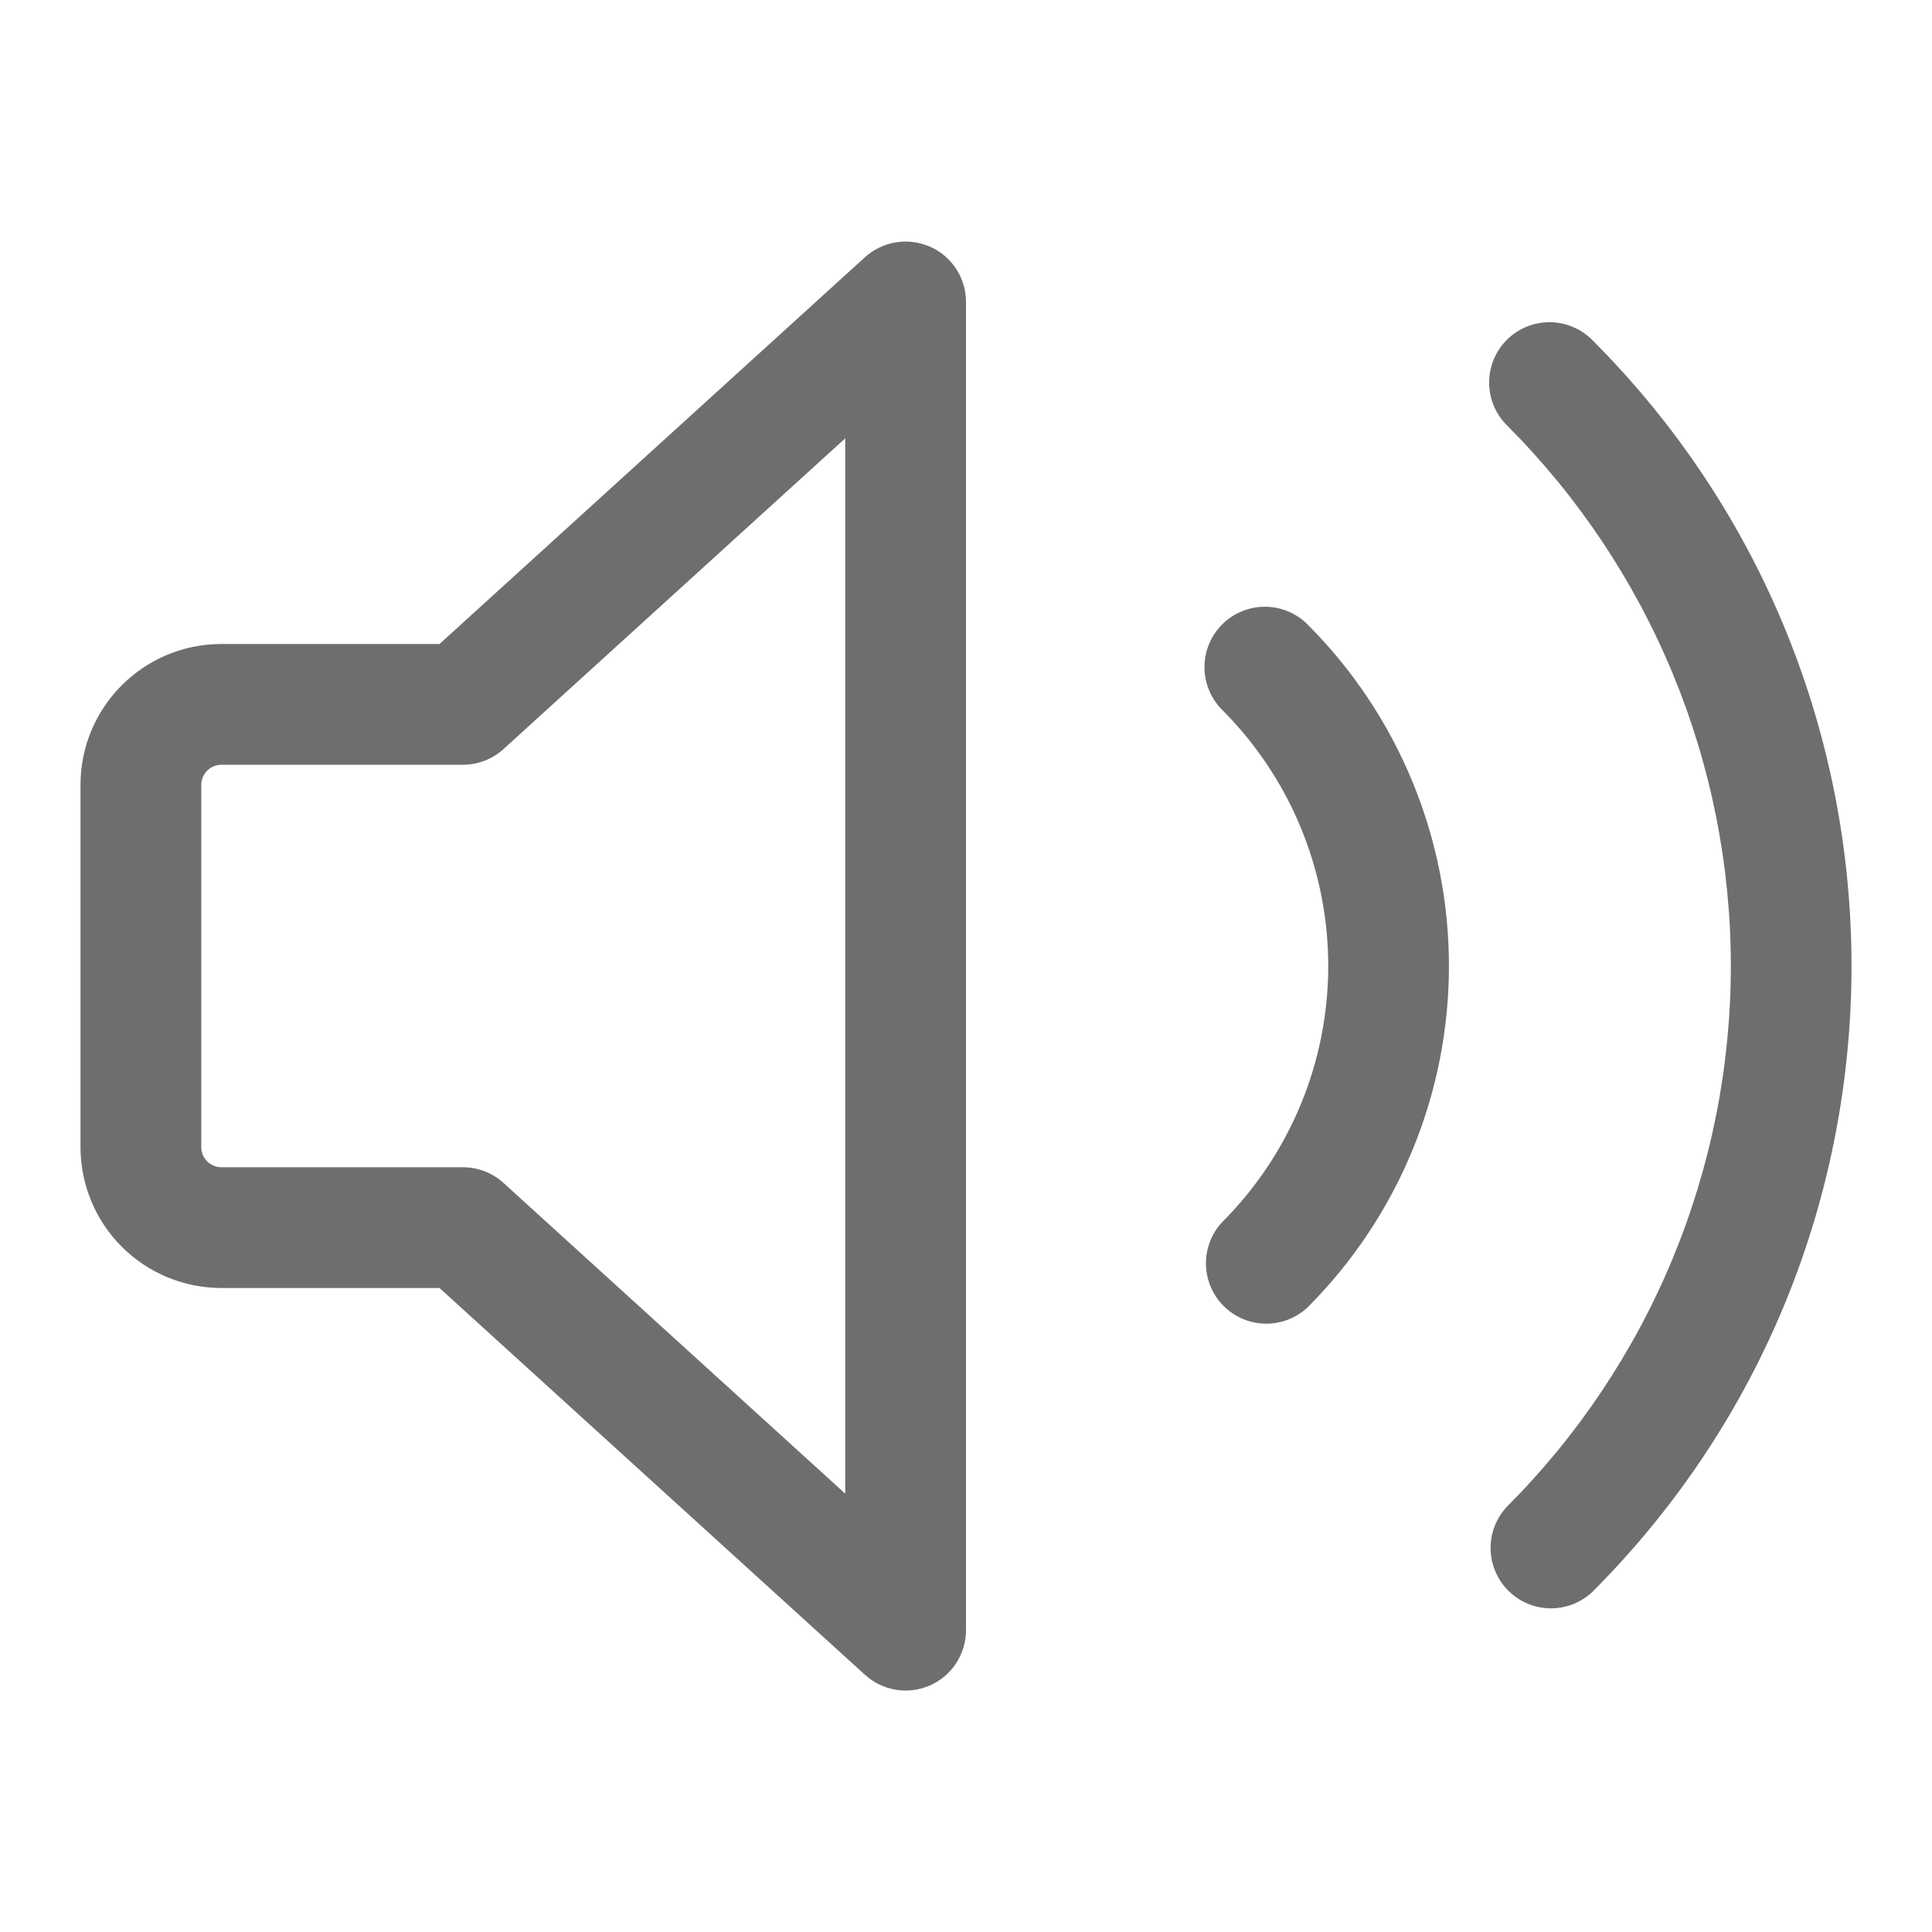 <svg width="200" height="200" viewBox="0 0 200 200" fill="none" xmlns="http://www.w3.org/2000/svg">
<path d="M96.275 25.534C97.383 26.023 98.325 26.824 98.987 27.839C99.648 28.854 100 30.039 100 31.25V168.75C100.001 169.962 99.65 171.148 98.989 172.163C98.328 173.179 97.386 173.98 96.278 174.47C95.17 174.96 93.943 175.118 92.747 174.923C91.551 174.729 90.438 174.191 89.542 173.375L45.5 133.334H22.917C19.049 133.334 15.34 131.797 12.605 129.062C9.87 126.327 8.334 122.618 8.334 118.75V81.25C8.334 73.2 14.867 66.667 22.917 66.667H45.5L89.542 26.625C90.44 25.814 91.553 25.28 92.748 25.087C93.943 24.895 95.168 25.053 96.275 25.542V25.534ZM87.5 45.375L52.125 77.542C50.974 78.59 49.473 79.17 47.917 79.167H22.917C22.364 79.167 21.834 79.386 21.444 79.777C21.053 80.168 20.834 80.698 20.834 81.25V118.75C20.834 119.9 21.767 120.834 22.917 120.834H47.917C49.475 120.834 50.975 121.409 52.125 122.459L87.5 154.625V45.375ZM155.983 35.184C157.155 34.013 158.744 33.356 160.4 33.356C162.056 33.356 163.645 34.013 164.817 35.184C200.617 70.984 200.617 129.017 164.817 164.817C163.632 165.921 162.065 166.522 160.446 166.493C158.827 166.465 157.282 165.809 156.137 164.664C154.992 163.519 154.336 161.974 154.307 160.355C154.278 158.735 154.879 157.168 155.983 155.984C163.336 148.632 169.168 139.904 173.148 130.299C177.127 120.693 179.175 110.397 179.175 100C179.175 89.603 177.127 79.308 173.148 69.702C169.168 60.096 163.336 51.368 155.983 44.017C154.813 42.845 154.156 41.257 154.156 39.6C154.156 37.944 154.813 36.355 155.983 35.184Z" fill="#6E6E6E"/>
<path d="M135.358 64.642C134.778 64.061 134.089 63.601 133.33 63.286C132.572 62.972 131.759 62.81 130.938 62.81C130.117 62.81 129.304 62.972 128.545 63.286C127.786 63.601 127.097 64.061 126.517 64.642C125.936 65.222 125.476 65.912 125.161 66.67C124.847 67.428 124.686 68.242 124.686 69.063C124.686 69.884 124.847 70.697 125.161 71.455C125.476 72.214 125.936 72.903 126.517 73.483C129.999 76.966 132.761 81.1 134.646 85.649C136.53 90.199 137.5 95.075 137.5 100C137.5 104.925 136.53 109.801 134.646 114.351C132.761 118.901 129.999 123.035 126.517 126.517C125.413 127.702 124.812 129.269 124.84 130.888C124.869 132.507 125.525 134.052 126.67 135.197C127.815 136.342 129.36 136.998 130.979 137.026C132.598 137.055 134.165 136.454 135.35 135.35C144.726 125.973 149.994 113.256 149.994 99.996C149.994 86.736 144.734 74.018 135.358 64.642Z" fill="#6E6E6E"/>
</svg>
